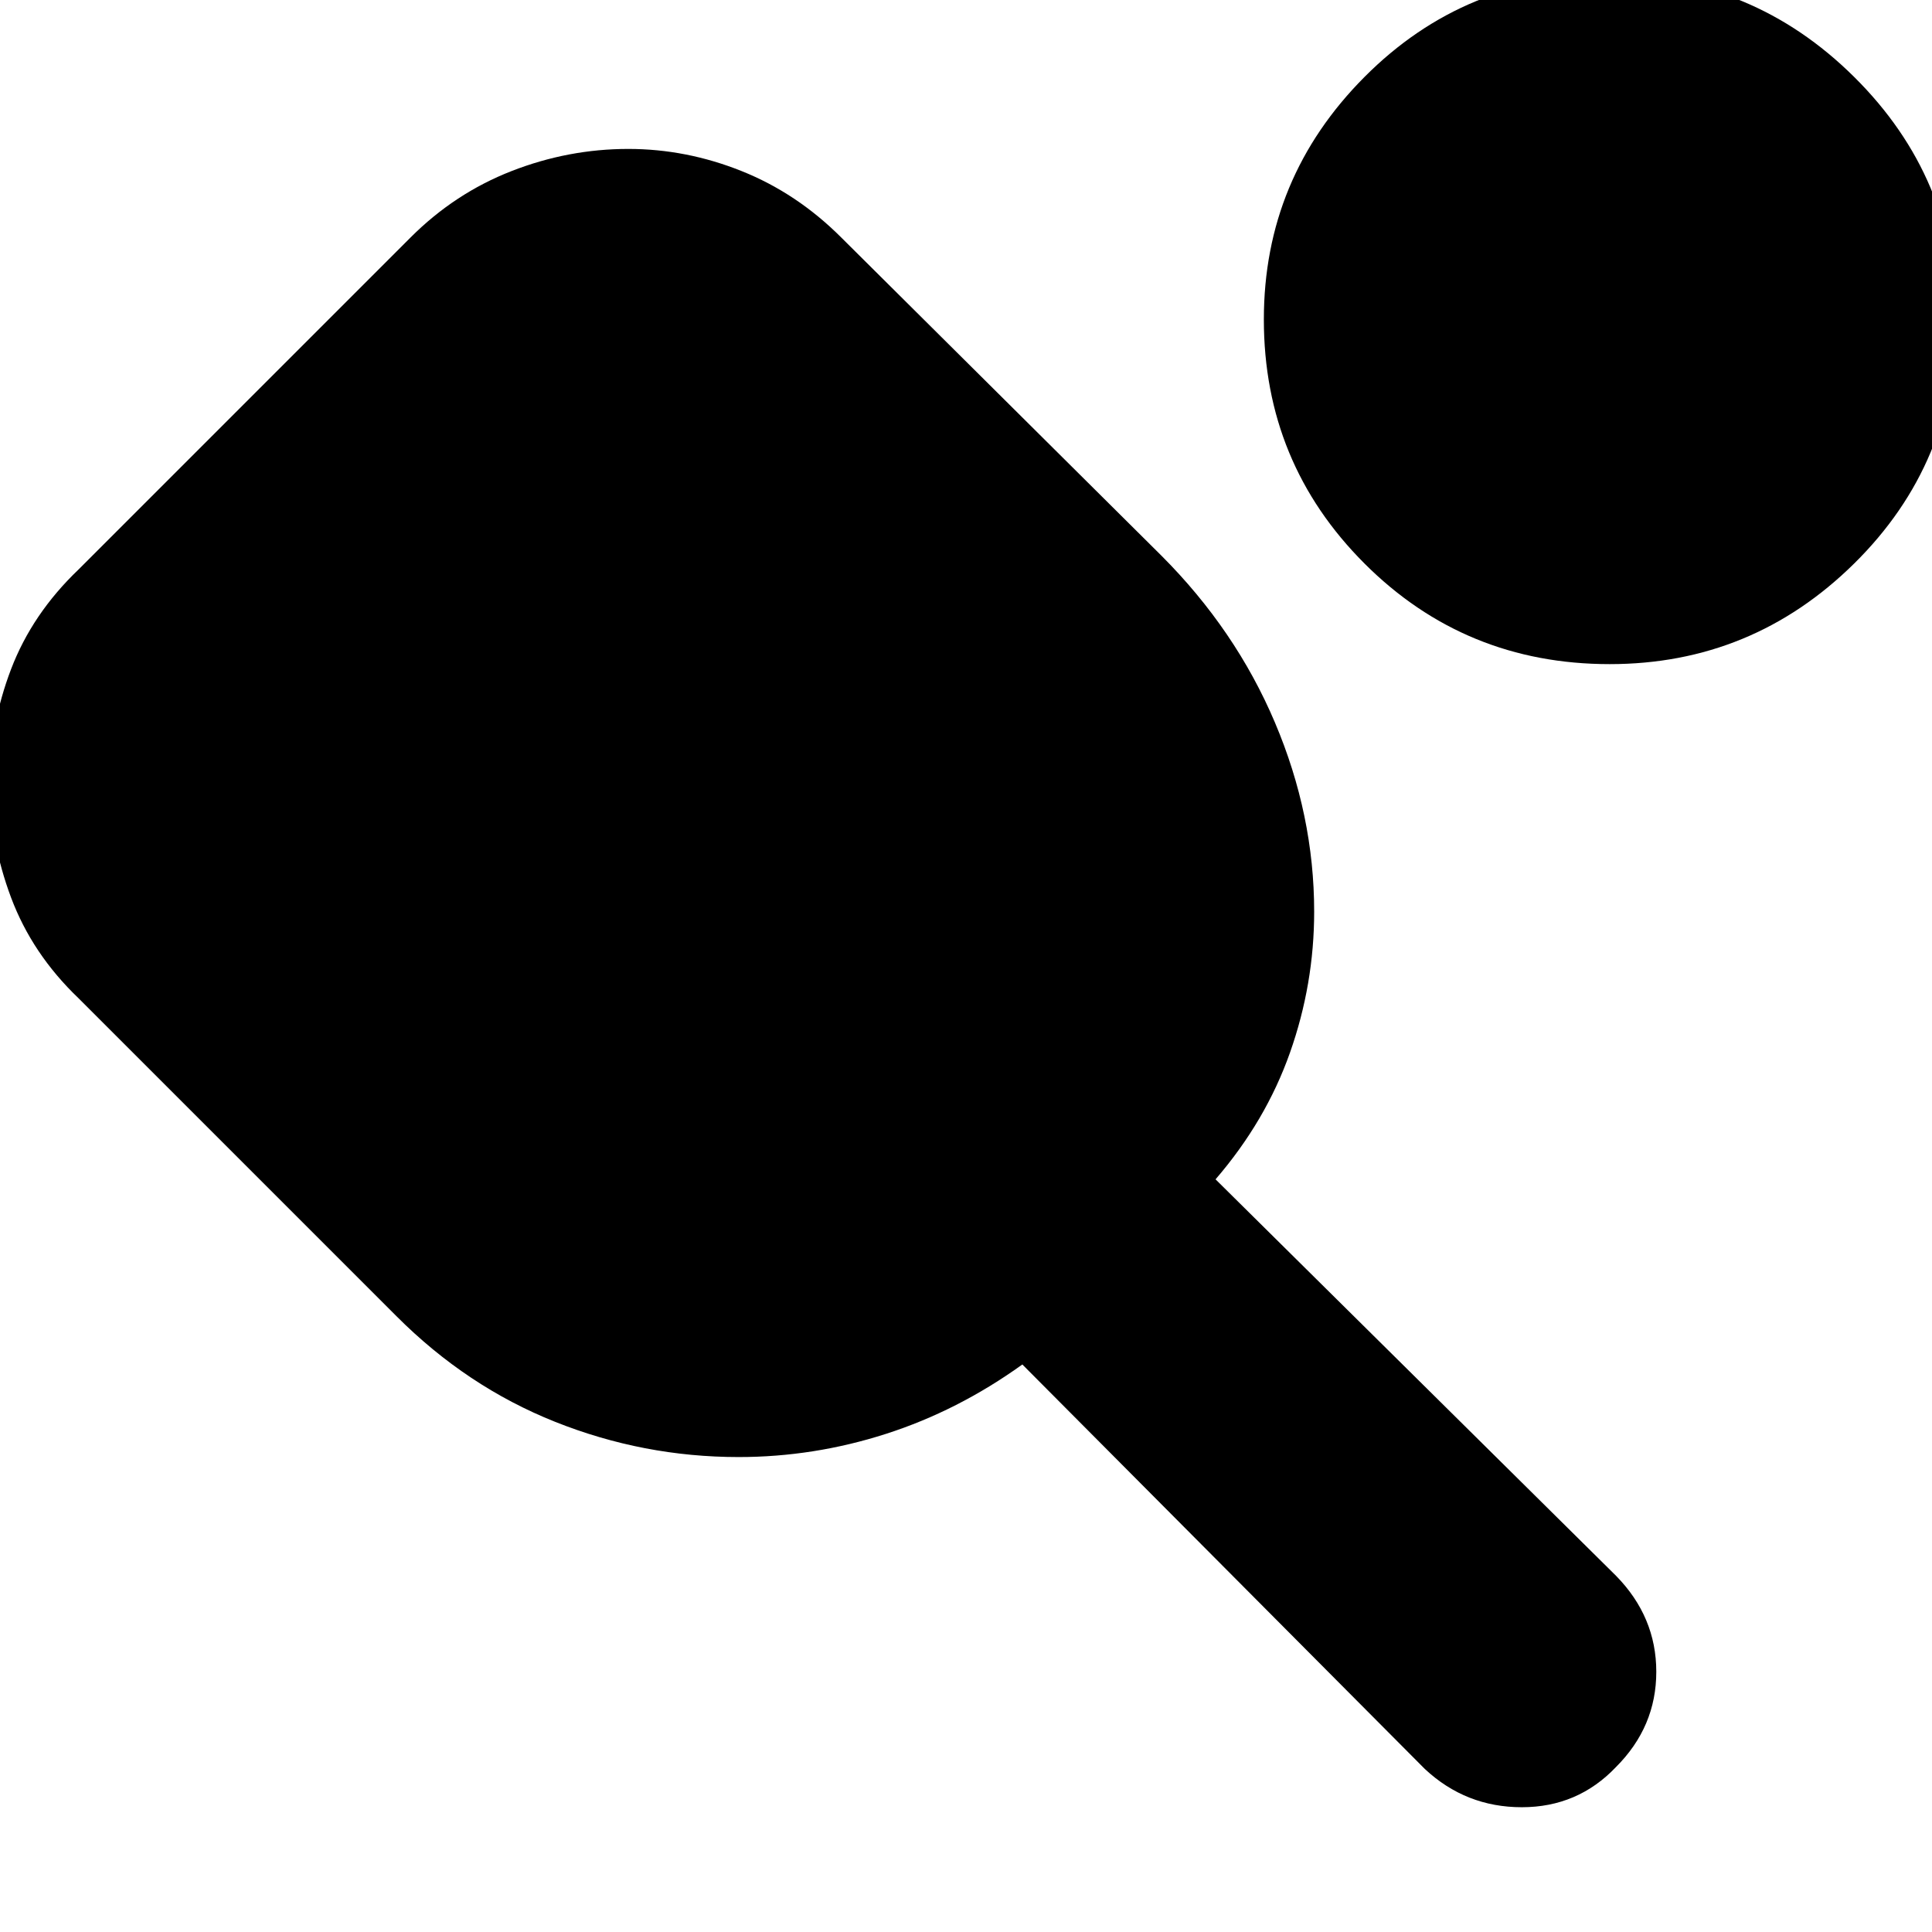 <svg xmlns="http://www.w3.org/2000/svg" height="24" viewBox="0 -960 960 960" width="24"><path d="M367-236q-47.24 0-91.16-17.5Q231.93-271 197-306L39-464q-23-22-33.5-50T-5-571q0-29 10.5-56.5T39-677l165-165q22-22 50.2-33 28.2-11 58-11 28.8 0 56.3 11 27.5 11 49.5 33l159 158q37 37 56.5 83t19.5 94q0 35.99-12 70-12 34-37 63l199 197q20 20.4 20 47.7 0 27.3-20 47.3-19 20-46.82 20T708-81L508-282q-32 23-67.83 34.5T367-236Zm432.84-394Q728-630 678-680t-50-121.25q0-70.26 50-120.5Q728-972 799.84-972q70.84 0 121.5 50.25Q972-871.51 972-801.25 972-730 921.34-680t-121.5 50Z"/></svg>